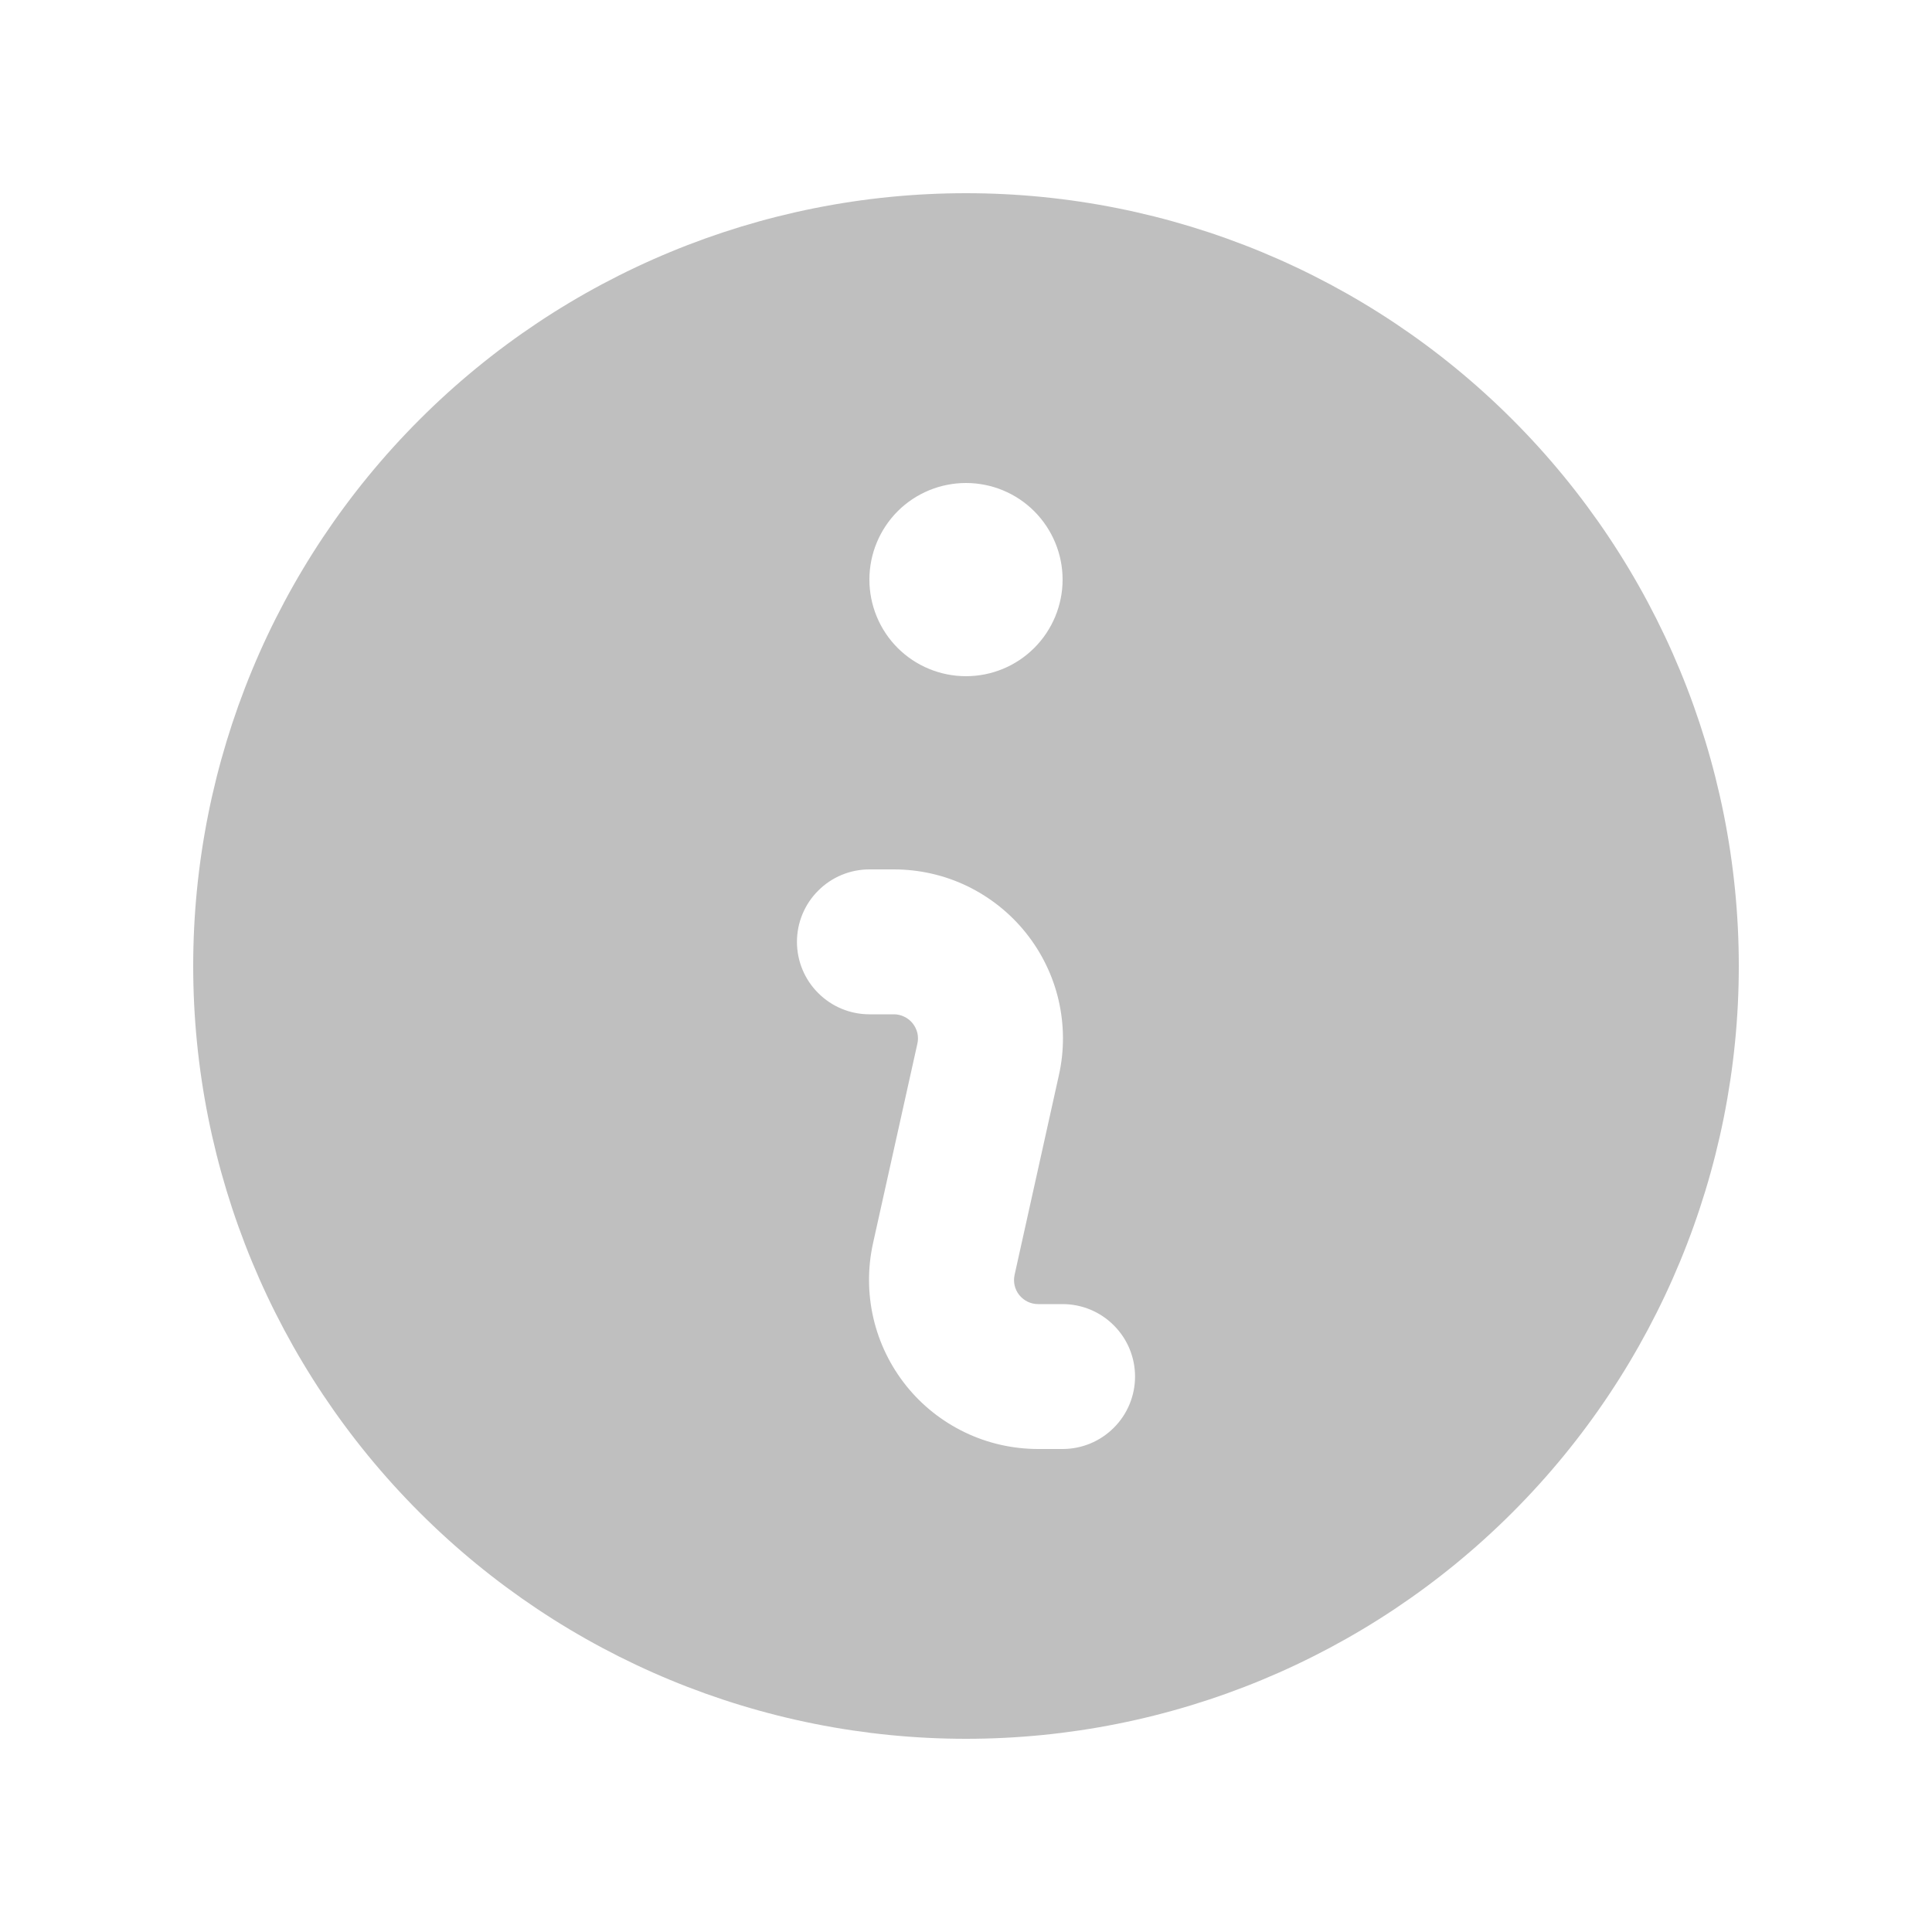 <svg width="24" height="24" viewBox="0 0 24 24" fill="none" xmlns="http://www.w3.org/2000/svg">
<path fill-rule="evenodd" clip-rule="evenodd" d="M21.6 12C21.6 14.546 20.588 16.988 18.788 18.788C16.988 20.589 14.546 21.6 12 21.6C9.454 21.6 7.012 20.589 5.212 18.788C3.411 16.988 2.4 14.546 2.4 12C2.4 9.454 3.411 7.012 5.212 5.212C7.012 3.411 9.454 2.4 12 2.4C14.546 2.4 16.988 3.411 18.788 5.212C20.588 7.012 21.6 9.454 21.6 12ZM13.2 7.2C13.2 7.518 13.073 7.824 12.848 8.049C12.623 8.274 12.318 8.4 12 8.4C11.682 8.4 11.376 8.274 11.151 8.049C10.926 7.824 10.8 7.518 10.8 7.2C10.8 6.882 10.926 6.577 11.151 6.351C11.376 6.126 11.682 6 12 6C12.318 6 12.623 6.126 12.848 6.351C13.073 6.577 13.2 6.882 13.2 7.2ZM10.8 10.8C10.561 10.8 10.332 10.895 10.164 11.064C9.995 11.232 9.9 11.461 9.9 11.7C9.9 11.939 9.995 12.168 10.164 12.336C10.332 12.505 10.561 12.6 10.8 12.6H11.104C11.148 12.6 11.193 12.61 11.233 12.63C11.274 12.649 11.309 12.677 11.337 12.712C11.365 12.747 11.385 12.788 11.396 12.832C11.406 12.876 11.406 12.921 11.396 12.965L10.845 15.444C10.777 15.751 10.779 16.07 10.85 16.376C10.921 16.682 11.061 16.969 11.257 17.214C11.454 17.46 11.704 17.658 11.988 17.794C12.271 17.93 12.582 18 12.896 18H13.2C13.439 18 13.668 17.905 13.836 17.736C14.005 17.568 14.1 17.339 14.1 17.1C14.1 16.861 14.005 16.632 13.836 16.464C13.668 16.295 13.439 16.2 13.2 16.2H12.896C12.851 16.2 12.807 16.19 12.767 16.171C12.726 16.151 12.691 16.123 12.662 16.088C12.634 16.053 12.614 16.012 12.604 15.968C12.594 15.925 12.594 15.879 12.604 15.835L13.154 13.356C13.223 13.049 13.221 12.73 13.15 12.424C13.079 12.118 12.939 11.831 12.742 11.586C12.546 11.341 12.296 11.143 12.012 11.006C11.729 10.87 11.418 10.8 11.104 10.8H10.8Z" fill="#BFBFBF"/>
</svg>

